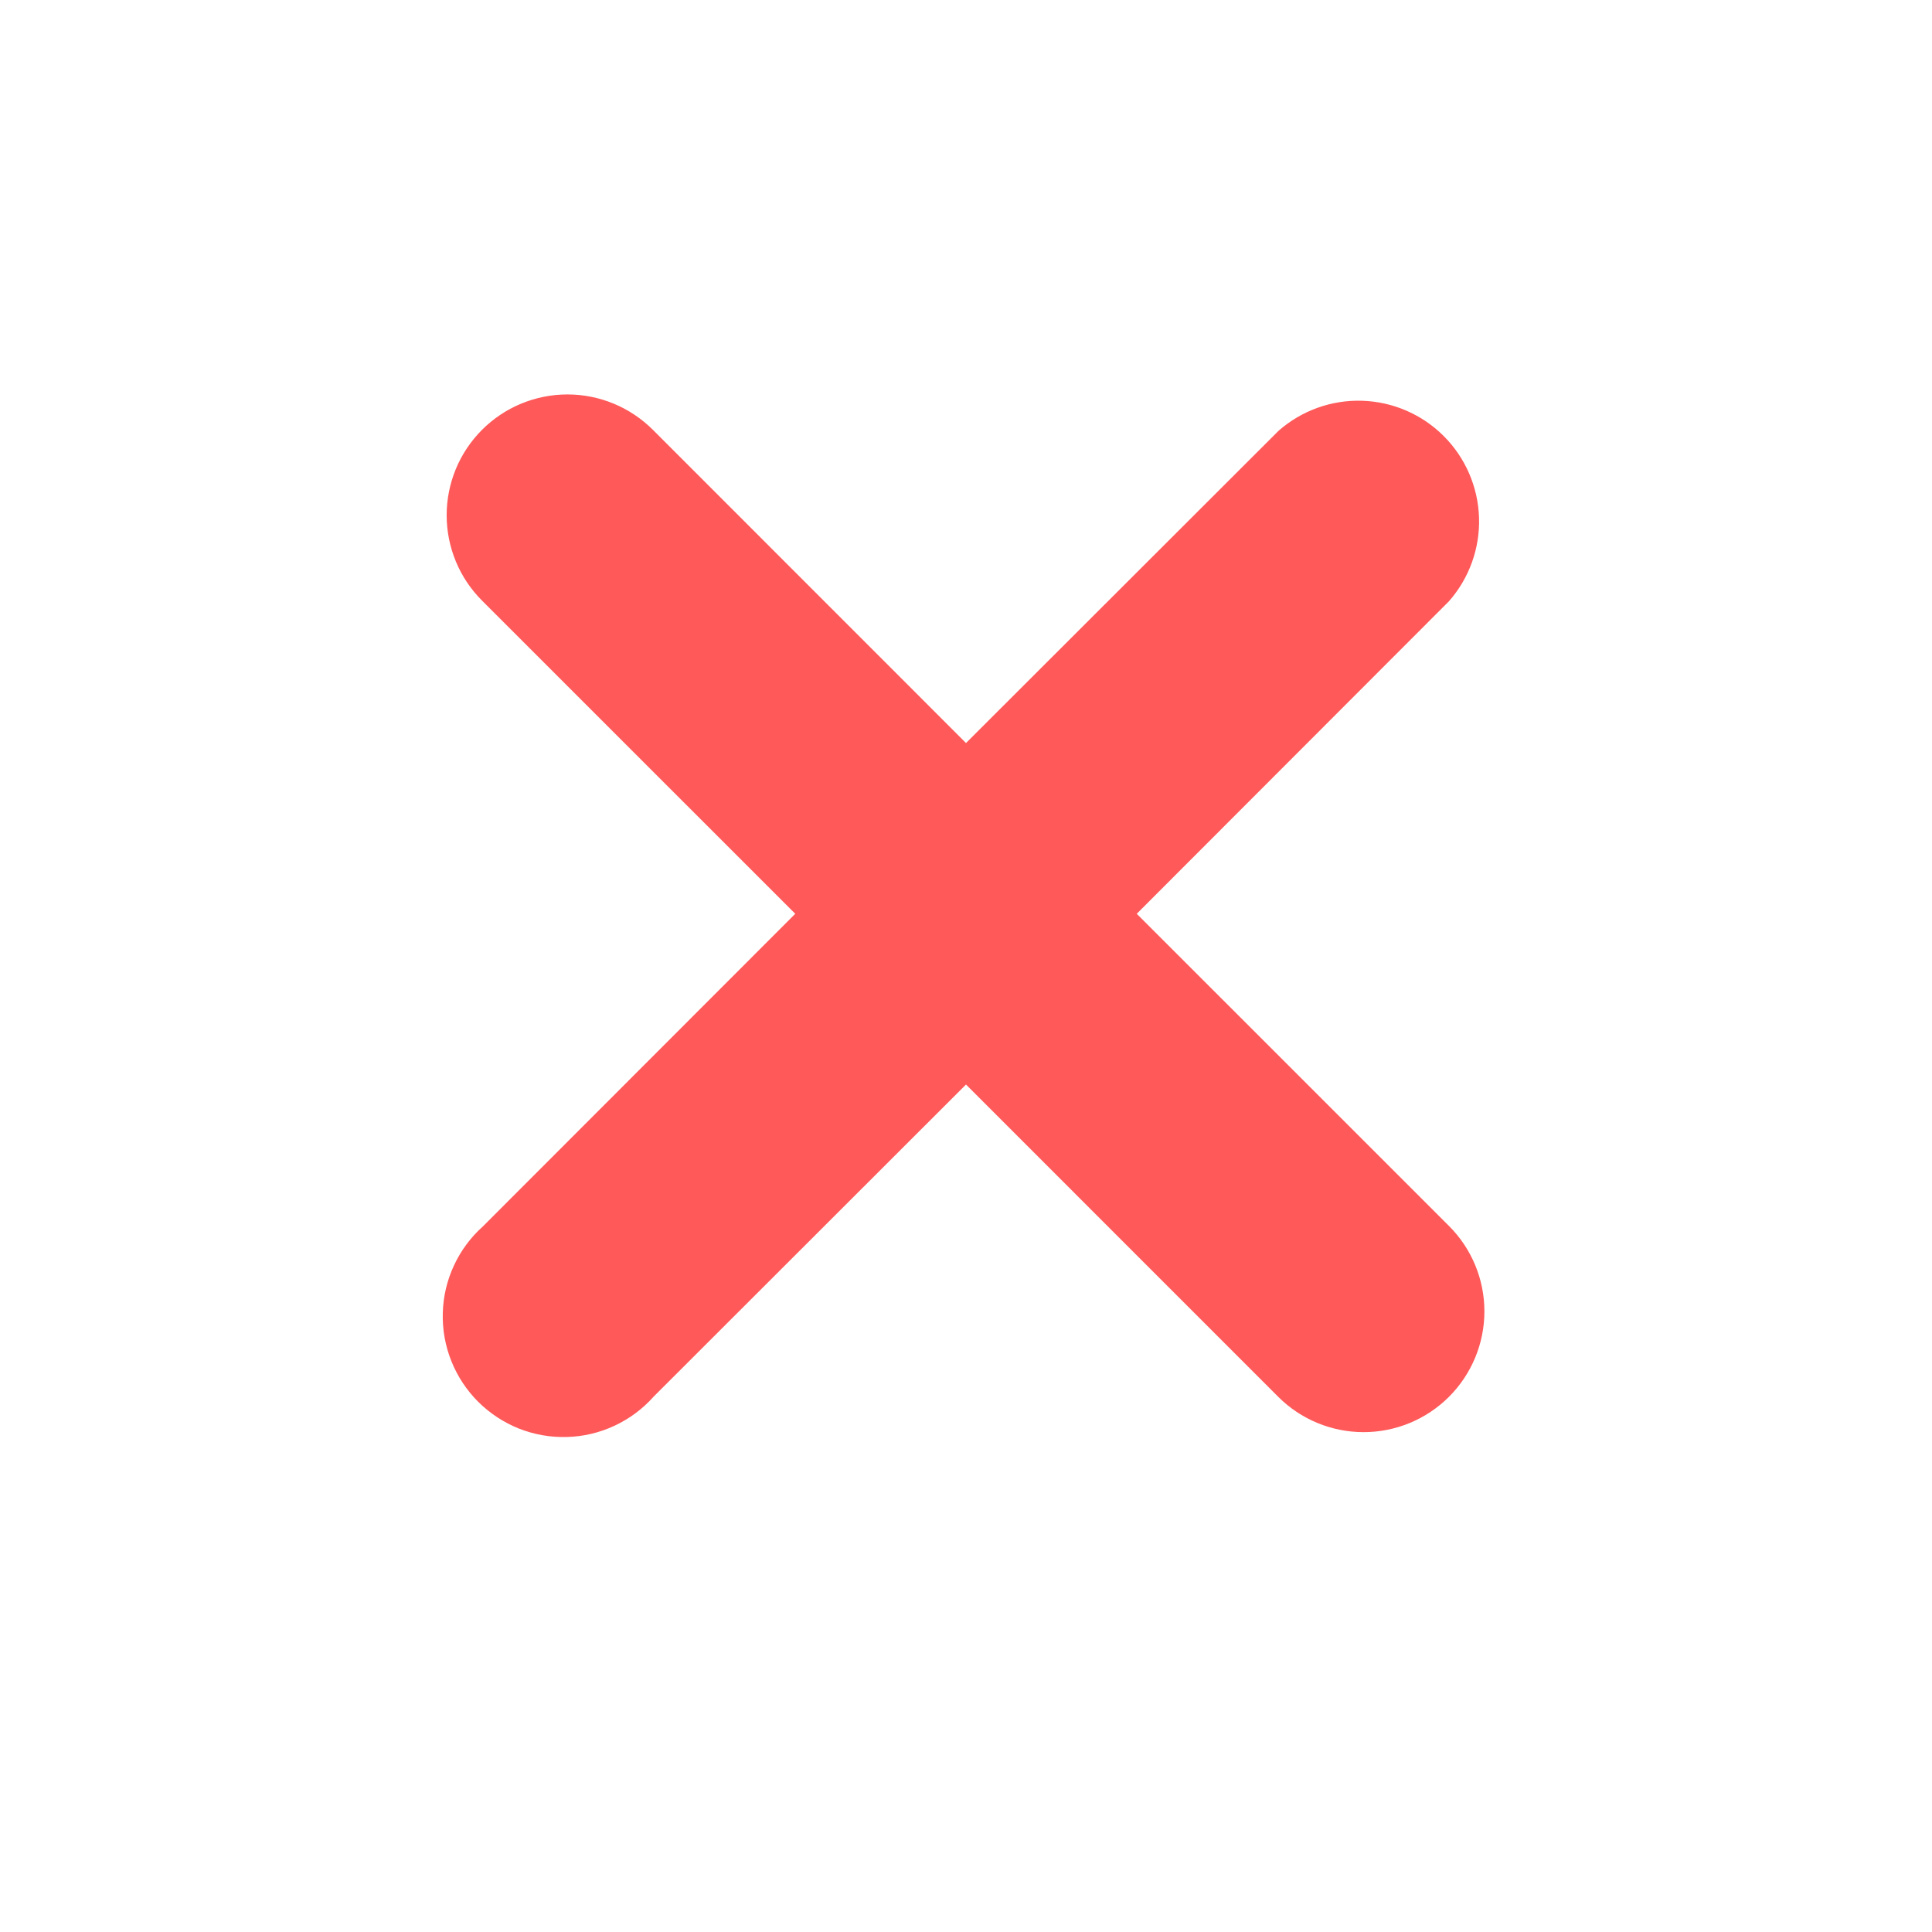 <svg width="37" height="37" viewBox="0 0 37 37" fill="none" xmlns="http://www.w3.org/2000/svg">
<path d="M21.77 17.5L27.75 11.514C28.138 11.072 28.344 10.5 28.325 9.912C28.306 9.325 28.065 8.767 27.649 8.351C27.233 7.935 26.675 7.694 26.088 7.675C25.5 7.656 24.928 7.862 24.486 8.25L18.5 14.23L12.503 8.231C12.288 8.017 12.033 7.846 11.752 7.73C11.472 7.614 11.171 7.554 10.867 7.554C10.563 7.554 10.263 7.614 9.982 7.73C9.701 7.846 9.446 8.017 9.232 8.231C9.017 8.446 8.846 8.701 8.73 8.982C8.614 9.263 8.554 9.563 8.554 9.867C8.554 10.171 8.614 10.472 8.73 10.752C8.846 11.033 9.017 11.288 9.232 11.503L15.23 17.5L9.25 23.485C9.016 23.694 8.826 23.95 8.694 24.235C8.561 24.52 8.488 24.83 8.48 25.144C8.471 25.459 8.526 25.771 8.643 26.064C8.759 26.356 8.934 26.622 9.156 26.844C9.379 27.066 9.644 27.241 9.936 27.358C10.229 27.474 10.541 27.529 10.856 27.52C11.17 27.512 11.48 27.439 11.765 27.306C12.05 27.174 12.306 26.985 12.515 26.75L18.5 20.77L24.479 26.75C24.913 27.184 25.501 27.427 26.114 27.427C26.728 27.427 27.316 27.184 27.75 26.75C28.184 26.316 28.428 25.728 28.428 25.114C28.428 24.501 28.184 23.912 27.75 23.479L21.77 17.5Z" fill="#FF5959"/>
</svg>
